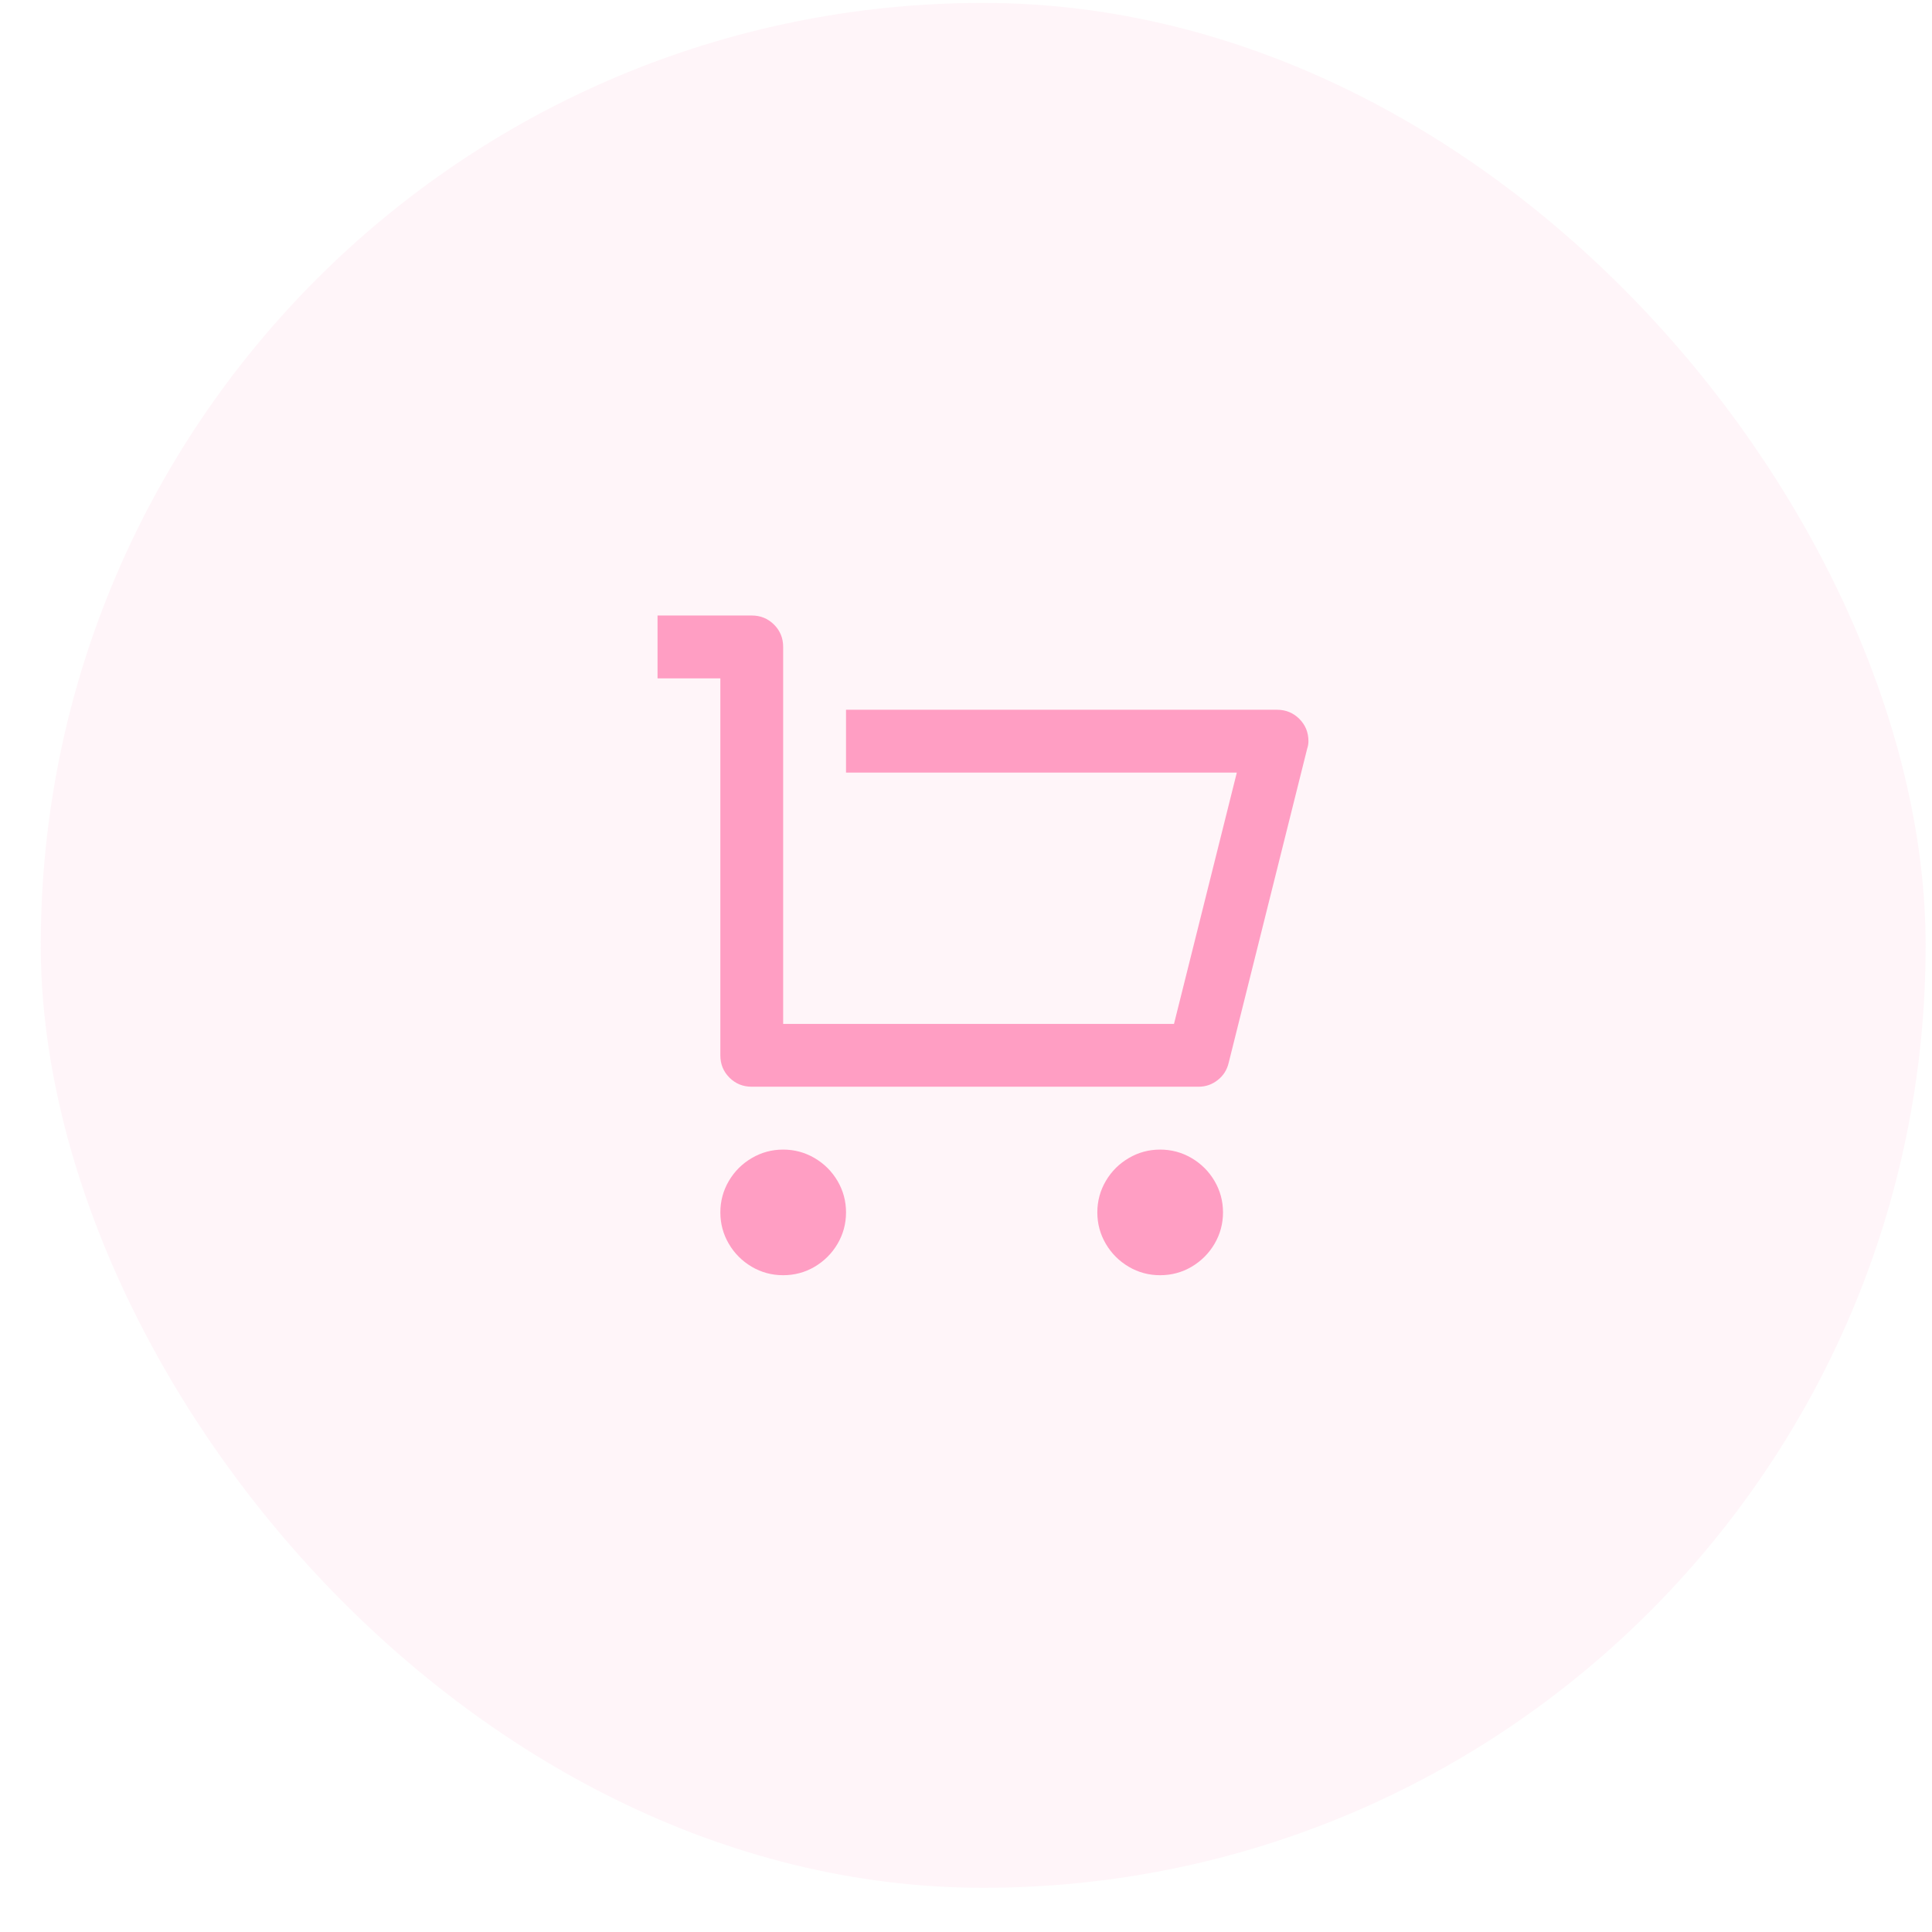 <svg width="41" height="41" viewBox="0 0 41 41" fill="none" xmlns="http://www.w3.org/2000/svg">
<rect x="0.865" y="0.062" width="40" height="40" rx="20" fill="#FF9EC3" fill-opacity="0.1"/>
<path d="M15.287 22.396V14.396H13.954V13.062H15.954C16.14 13.062 16.298 13.127 16.427 13.256C16.556 13.385 16.62 13.543 16.62 13.729V21.729H24.914L26.247 16.396H17.954V15.062H27.1C27.287 15.062 27.445 15.127 27.574 15.256C27.703 15.385 27.767 15.543 27.767 15.729C27.767 15.783 27.758 15.836 27.74 15.889L26.074 22.556C26.038 22.707 25.96 22.829 25.84 22.922C25.72 23.016 25.585 23.062 25.434 23.062H15.954C15.767 23.062 15.609 22.998 15.48 22.869C15.351 22.74 15.287 22.582 15.287 22.396ZM16.62 27.062C16.38 27.062 16.158 27.003 15.954 26.883C15.749 26.762 15.587 26.6 15.467 26.396C15.347 26.191 15.287 25.969 15.287 25.729C15.287 25.489 15.347 25.267 15.467 25.062C15.587 24.858 15.749 24.696 15.954 24.576C16.158 24.456 16.38 24.396 16.62 24.396C16.86 24.396 17.082 24.456 17.287 24.576C17.491 24.696 17.654 24.858 17.774 25.062C17.894 25.267 17.954 25.489 17.954 25.729C17.954 25.969 17.894 26.191 17.774 26.396C17.654 26.6 17.491 26.762 17.287 26.883C17.082 27.003 16.86 27.062 16.62 27.062ZM24.62 27.062C24.38 27.062 24.158 27.003 23.954 26.883C23.749 26.762 23.587 26.6 23.467 26.396C23.347 26.191 23.287 25.969 23.287 25.729C23.287 25.489 23.347 25.267 23.467 25.062C23.587 24.858 23.749 24.696 23.954 24.576C24.158 24.456 24.38 24.396 24.62 24.396C24.86 24.396 25.082 24.456 25.287 24.576C25.491 24.696 25.654 24.858 25.774 25.062C25.894 25.267 25.954 25.489 25.954 25.729C25.954 25.969 25.894 26.191 25.774 26.396C25.654 26.6 25.491 26.762 25.287 26.883C25.082 27.003 24.86 27.062 24.62 27.062Z" fill="#FF9EC3"/>
</svg>
